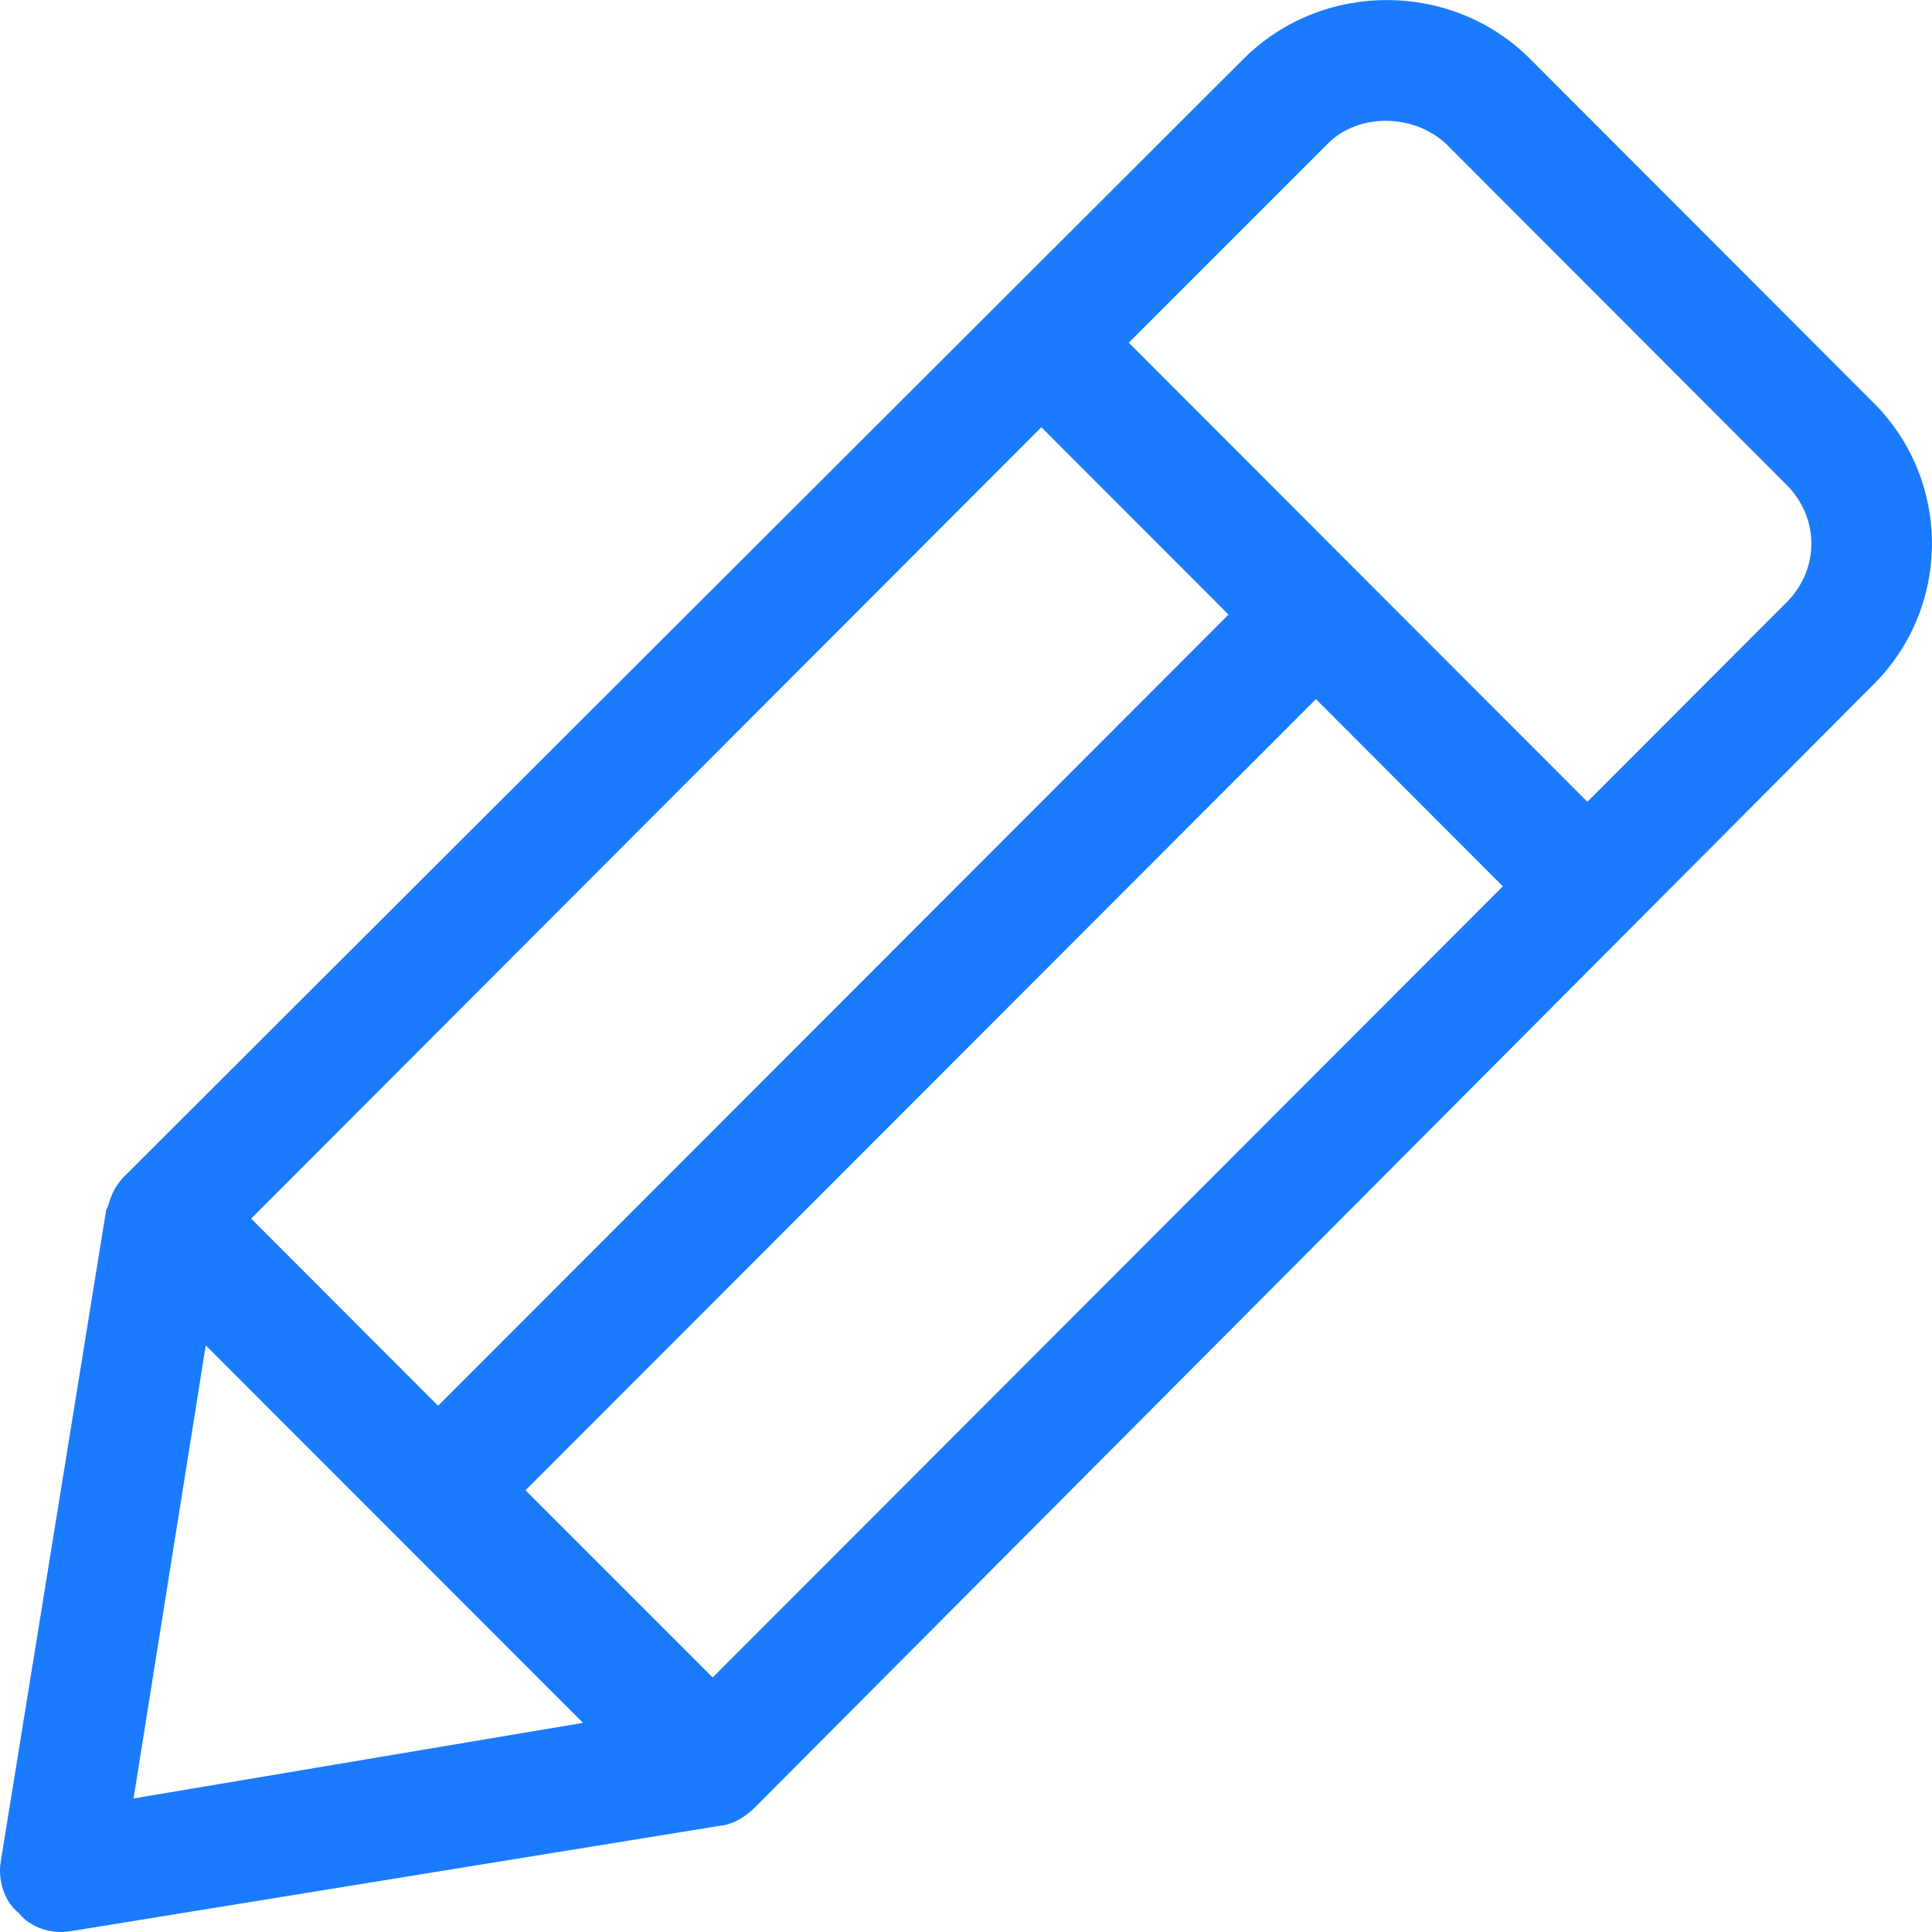 <svg width="8" height="8" viewBox="0 0 8 8" fill="none" xmlns="http://www.w3.org/2000/svg">
<path d="M7.747 1.657L6.336 0.244C6.011 -0.081 5.474 -0.081 5.149 0.244L0.515 4.871C0.453 4.933 0.453 4.996 0.44 5.008L0.003 7.709C-0.009 7.784 0.016 7.872 0.078 7.922C0.128 7.984 0.215 8.009 0.29 7.997L2.988 7.559C3.001 7.559 3.063 7.547 3.126 7.484L7.747 2.845C8.084 2.52 8.084 1.982 7.747 1.657ZM2.951 6.946L2.176 6.171L5.449 2.895L6.223 3.67L2.951 6.946ZM1.814 5.821C1.789 5.796 0.99 4.996 1.04 5.046L4.312 1.769L5.087 2.545L1.814 5.821ZM0.553 7.447L0.852 5.571L2.414 7.134L0.553 7.447ZM7.397 2.495L6.573 3.32L4.674 1.419L5.499 0.594C5.624 0.469 5.849 0.469 5.986 0.594L7.397 2.007C7.535 2.145 7.535 2.357 7.397 2.495Z" fill="#1A7BFE"/>
</svg>

